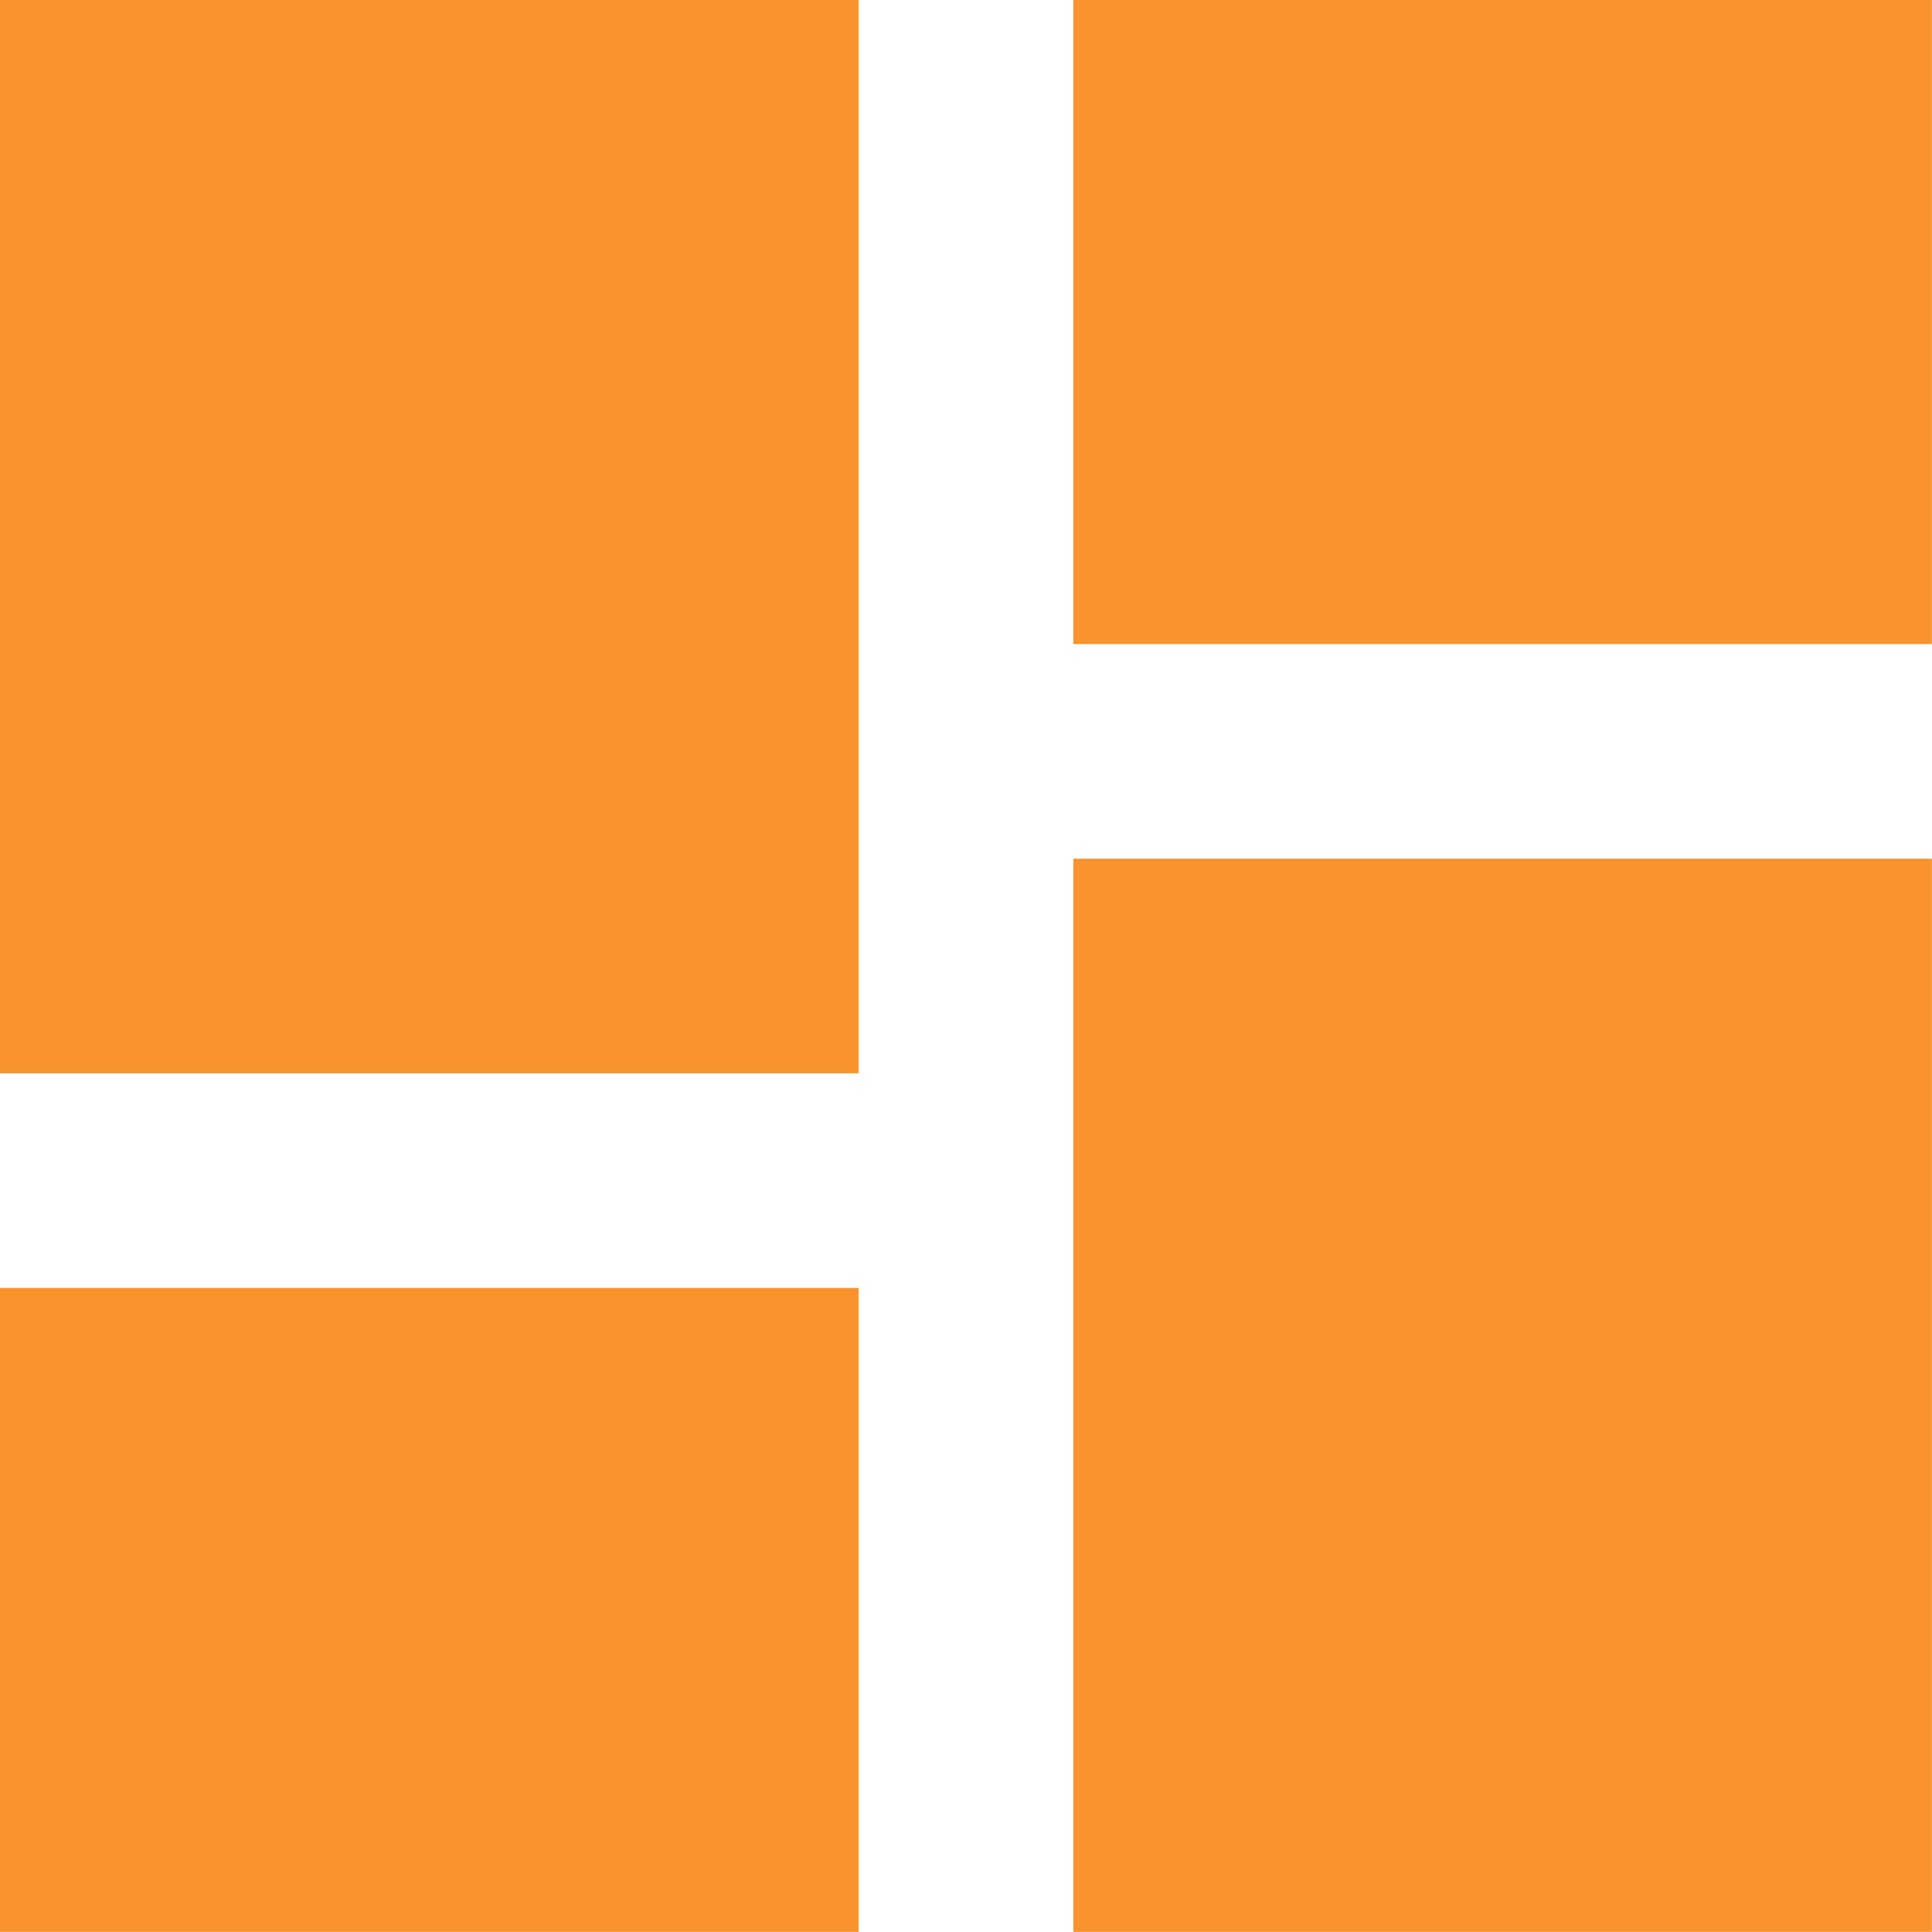 <svg xmlns="http://www.w3.org/2000/svg" width="19.001" height="19.001" viewBox="0 0 19.001 19.001">
  <path id="view-dashboard" d="M13.556,3V9.334H22V3M13.556,22H22V11.445H13.556M3,22h8.445V15.667H3m0-2.111h8.445V3H3Z" transform="translate(-3 -3)" fill="#f8932d"/>
</svg>
